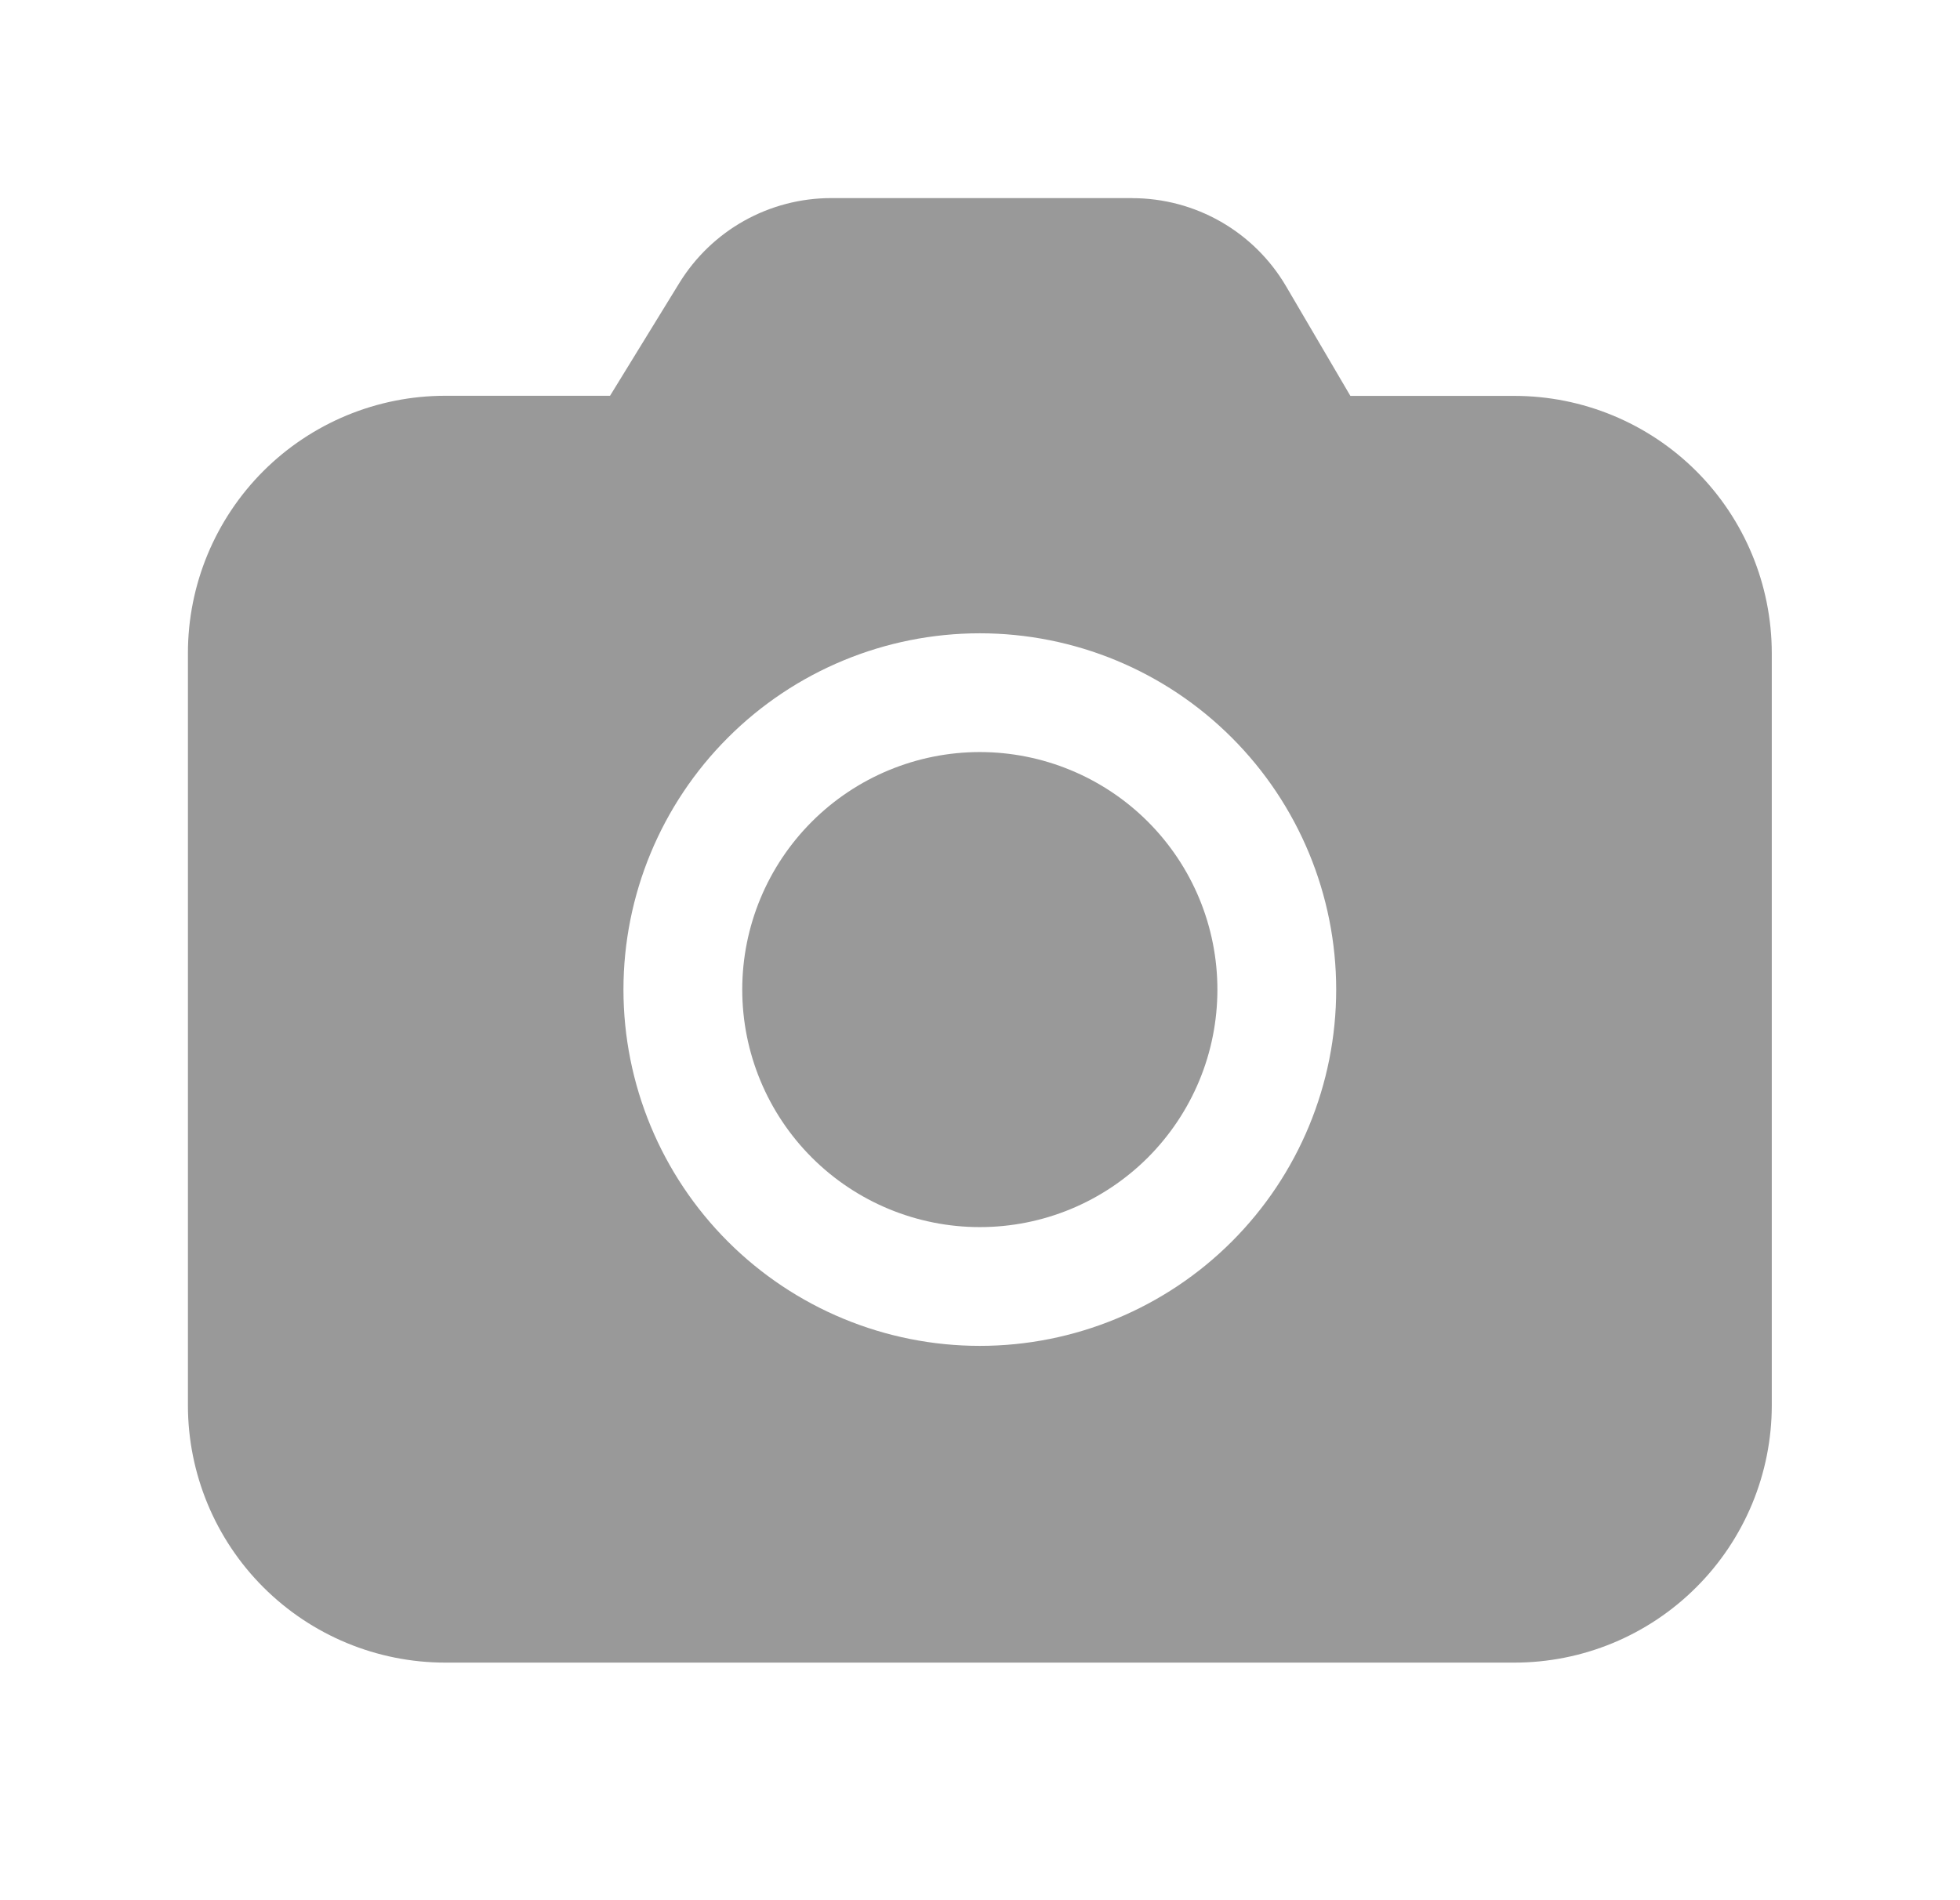 <svg width="33" height="32" viewBox="0 0 33 32" fill="none" xmlns="http://www.w3.org/2000/svg">
<path d="M19.064 3.337C19.587 3.337 20.101 3.474 20.554 3.733C21.008 3.993 21.386 4.367 21.651 4.817L22.736 6.667H25.497C26.646 6.667 27.748 7.123 28.561 7.935C29.374 8.748 29.83 9.85 29.831 10.999V23.665C29.831 24.234 29.719 24.798 29.501 25.324C29.283 25.849 28.964 26.327 28.561 26.729C28.159 27.132 27.681 27.451 27.156 27.669C26.63 27.887 26.067 27.999 25.497 27.999H7.497C6.348 27.999 5.246 27.542 4.433 26.729C3.621 25.917 3.164 24.814 3.164 23.665V10.999C3.164 9.849 3.621 8.747 4.433 7.934C5.246 7.122 6.348 6.665 7.497 6.665H10.271L11.437 4.767C11.706 4.33 12.081 3.969 12.529 3.718C12.976 3.468 13.481 3.336 13.993 3.336H19.064V3.337ZM16.497 10.665C14.906 10.665 13.38 11.297 12.255 12.423C11.13 13.548 10.497 15.074 10.497 16.665C10.497 18.257 11.13 19.783 12.255 20.908C13.38 22.033 14.906 22.665 16.497 22.665C18.089 22.665 19.615 22.033 20.74 20.908C21.865 19.783 22.497 18.257 22.497 16.665C22.497 15.074 21.865 13.548 20.74 12.423C19.615 11.297 18.089 10.665 16.497 10.665ZM16.497 12.665C17.023 12.665 17.543 12.769 18.028 12.97C18.513 13.171 18.954 13.465 19.326 13.837C19.697 14.208 19.992 14.649 20.193 15.134C20.394 15.62 20.497 16.14 20.497 16.665C20.497 17.191 20.394 17.711 20.193 18.196C19.992 18.681 19.697 19.122 19.326 19.494C18.954 19.865 18.513 20.16 18.028 20.361C17.543 20.562 17.023 20.665 16.497 20.665C15.437 20.665 14.419 20.244 13.669 19.494C12.919 18.744 12.497 17.726 12.497 16.665C12.497 15.604 12.919 14.587 13.669 13.837C14.419 13.087 15.437 12.665 16.497 12.665Z" fill="#999999"/>
</svg>
